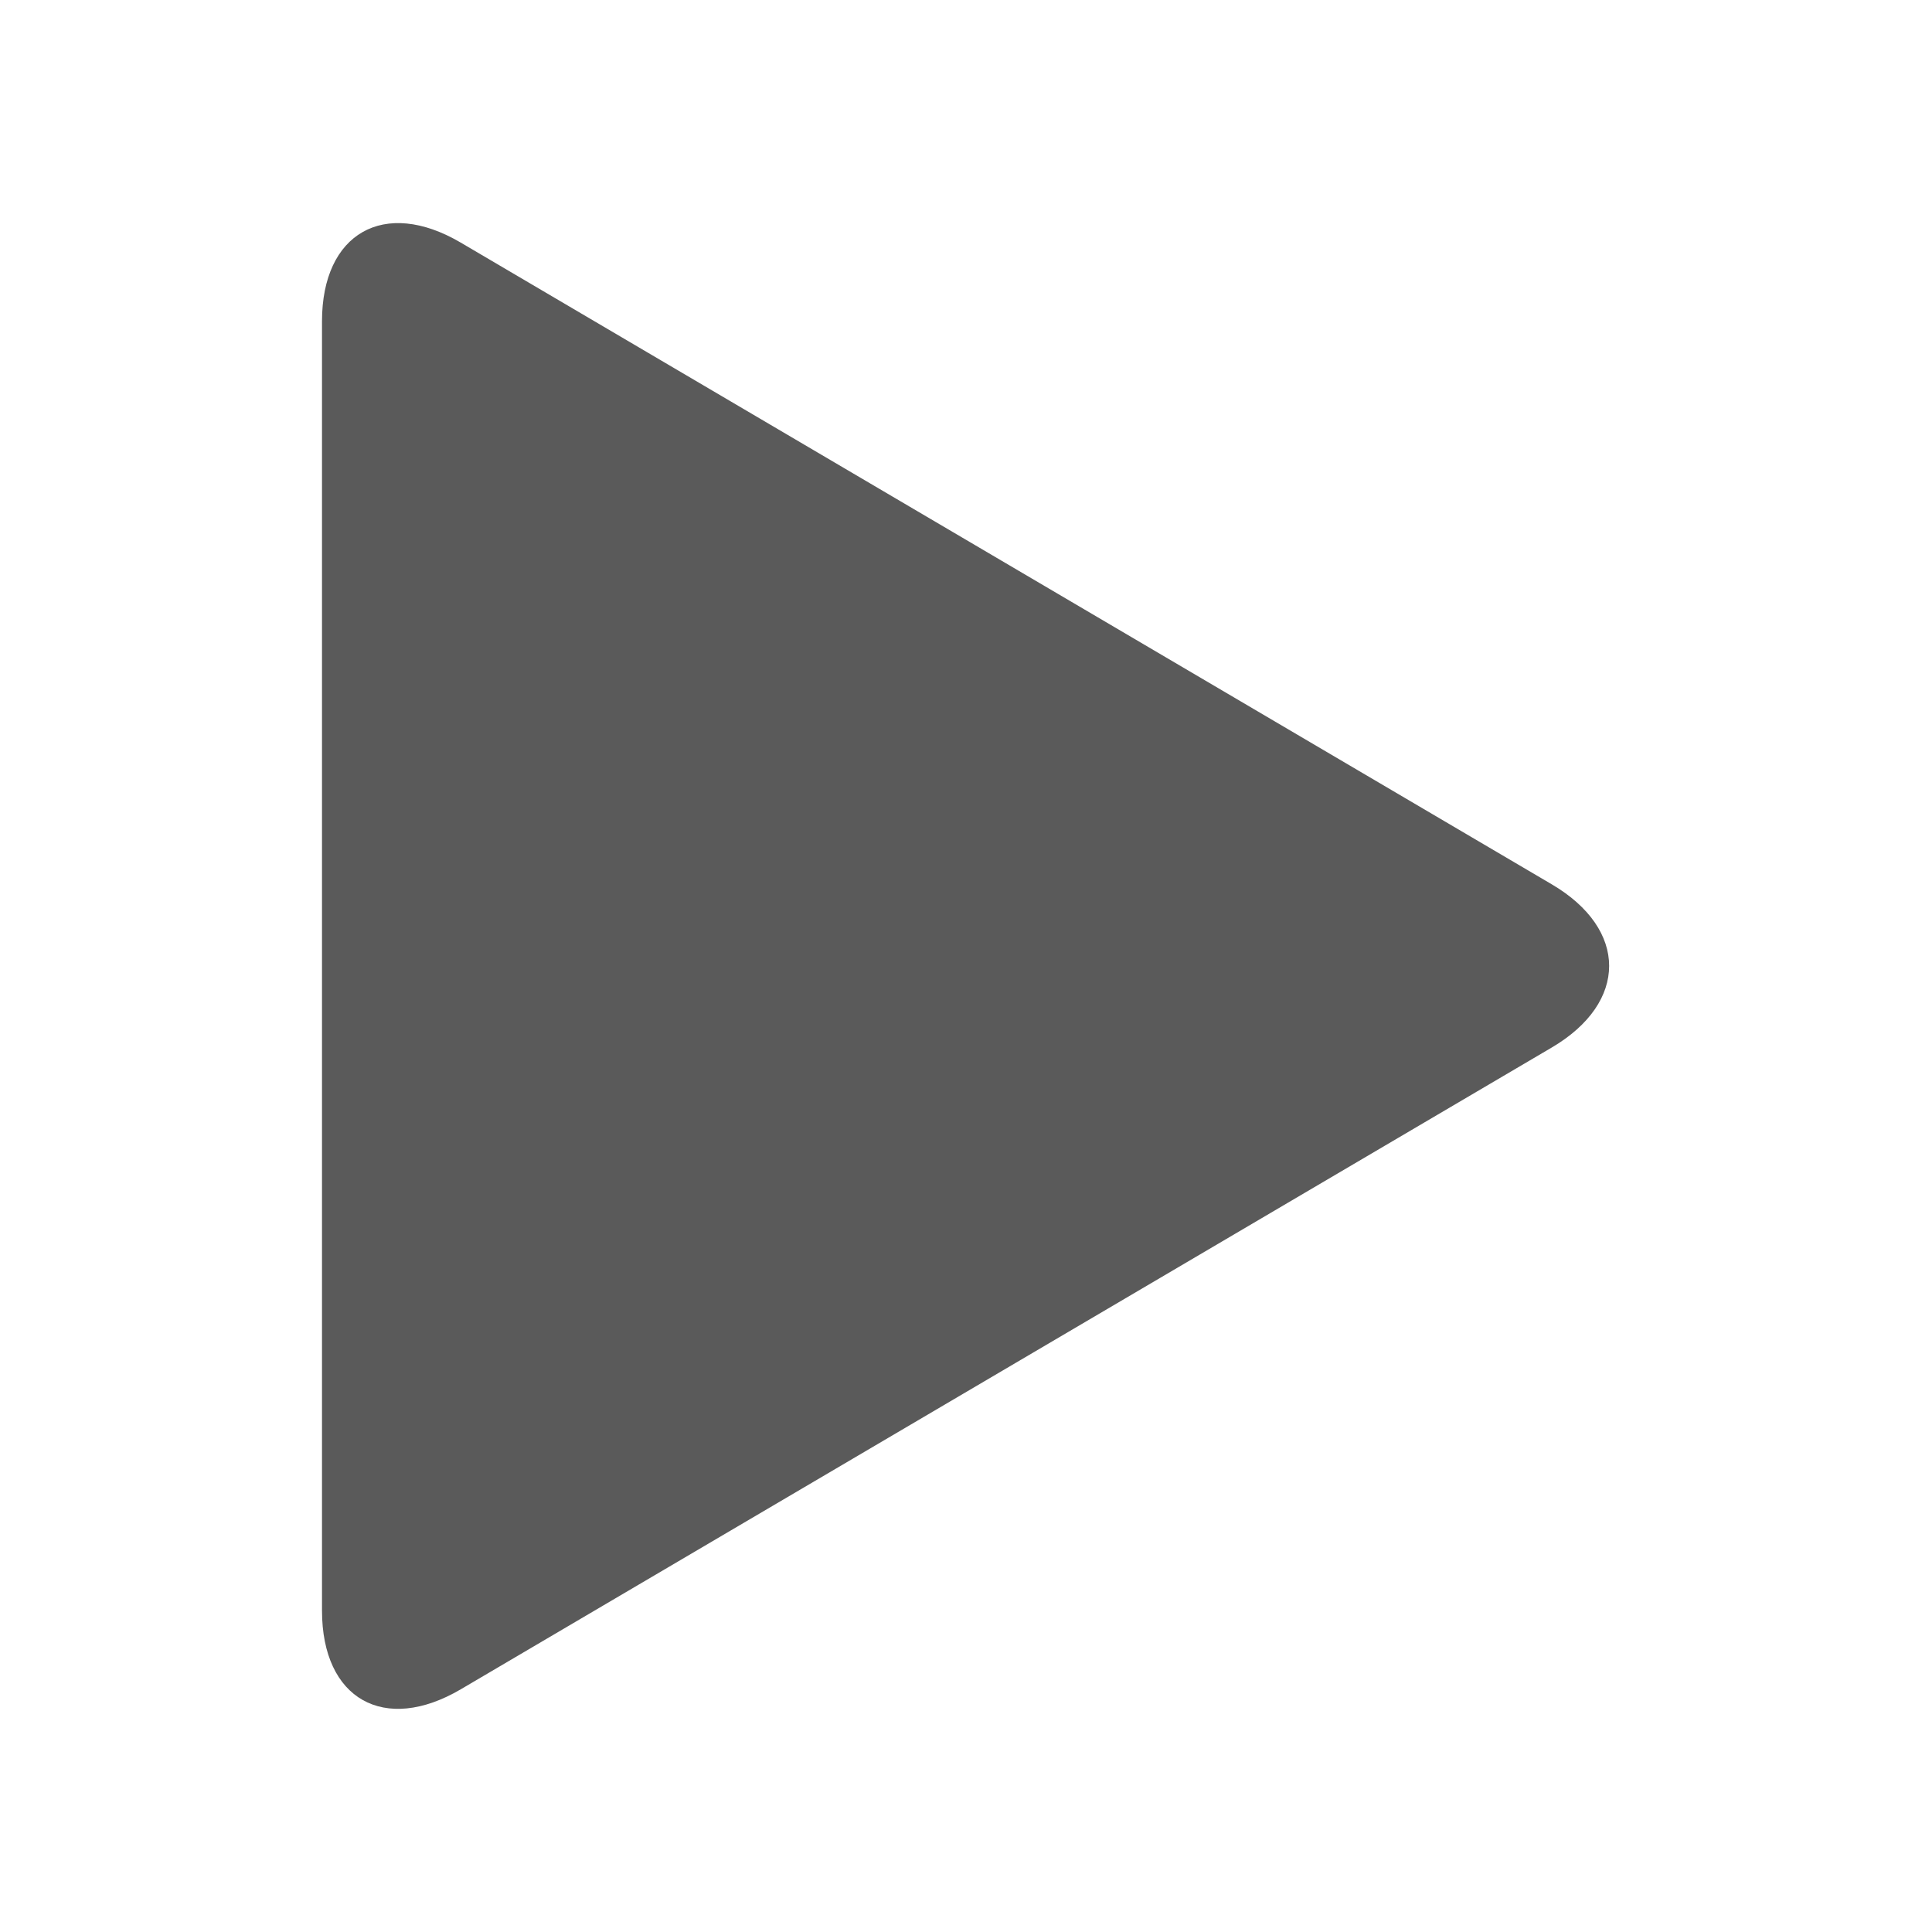 <svg viewBox="0 0 1024 1024" version="1.1" xmlns="http://www.w3.org/2000/svg" width="32" height="32"><path d="M244.224 128.597C203.605 104.704 170.667 123.648 170.667 170.24v683.435c0 46.933 33.067 65.493 73.557 41.685l578.219-340.139c40.619-23.893 40.533-62.72 0-86.528L244.224 128.597z" fill="#5a5a5a"></path></svg>
